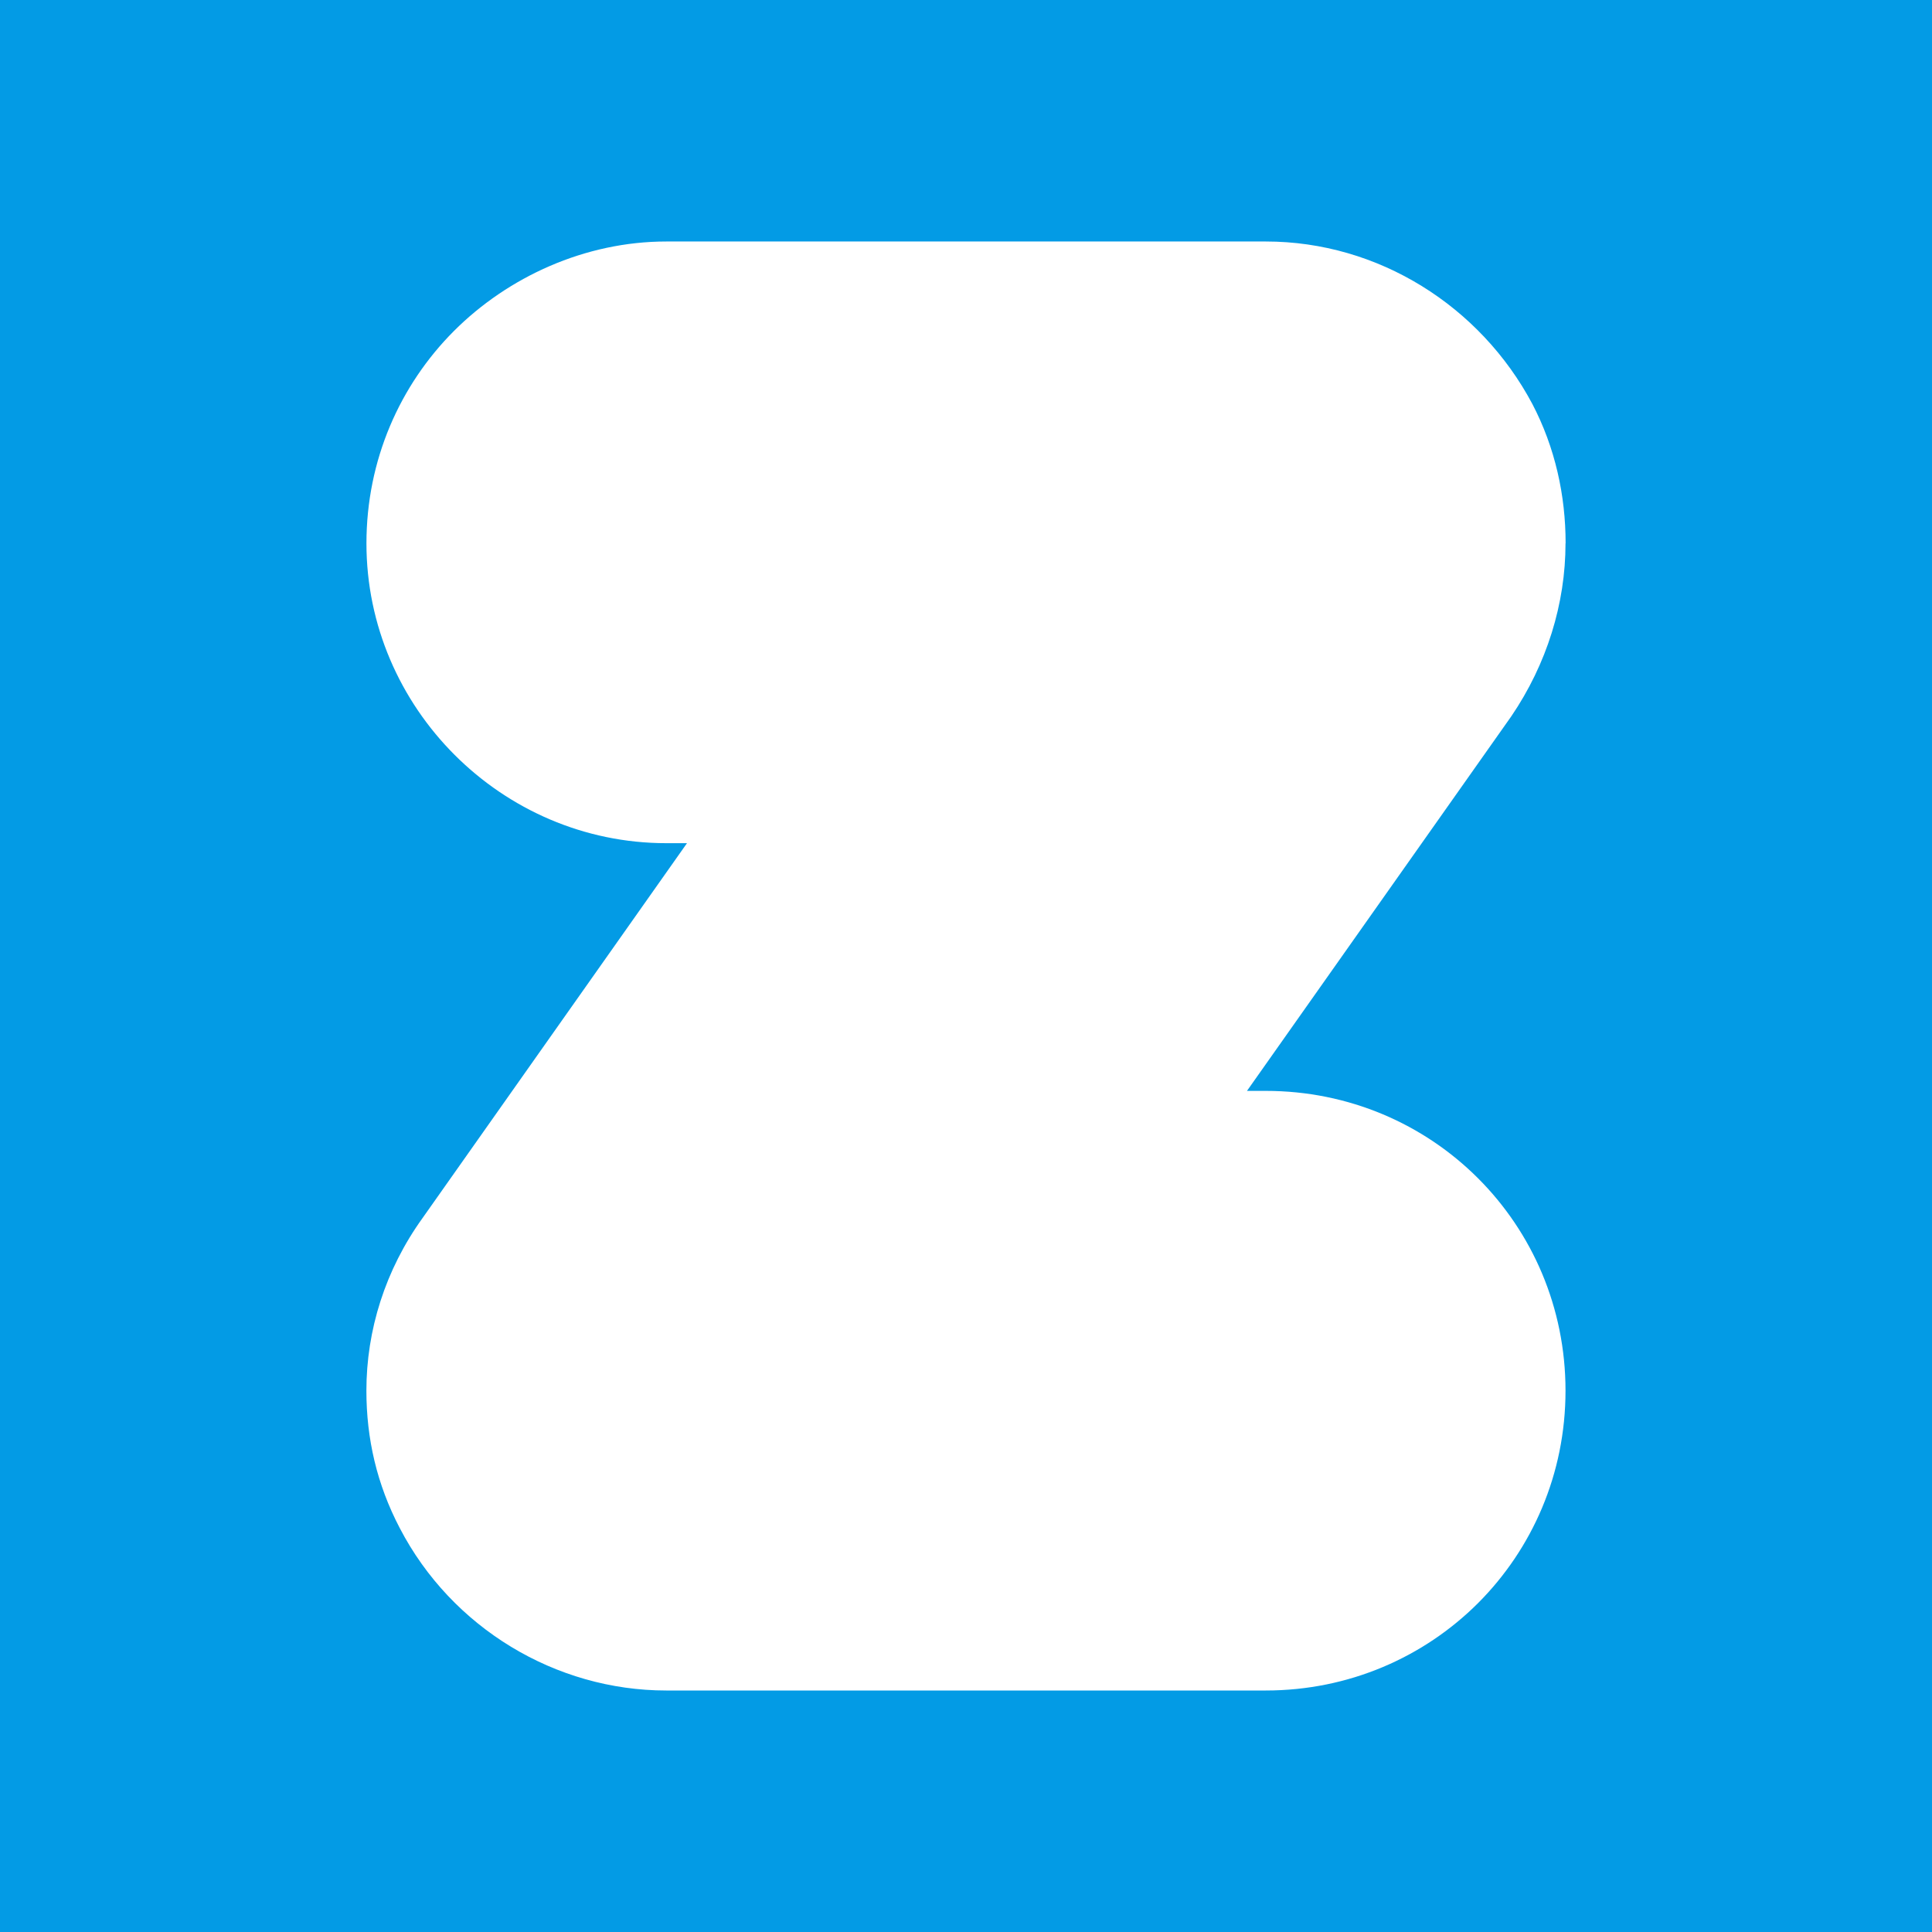 <?xml version="1.0" encoding="utf-8"?>
<!-- Generator: Adobe Illustrator 15.1.0, SVG Export Plug-In . SVG Version: 6.00 Build 0)  -->
<!DOCTYPE svg PUBLIC "-//W3C//DTD SVG 1.1//EN" "http://www.w3.org/Graphics/SVG/1.1/DTD/svg11.dtd">
<svg version="1.1" id="Layer_1" xmlns="http://www.w3.org/2000/svg" xmlns:xlink="http://www.w3.org/1999/xlink" x="0px" y="0px"
	 width="512px" height="512px" viewBox="253.5 264.5 512 512" enable-background="new 253.5 264.5 512 512" xml:space="preserve">
<g id="icomoon-ignore">
</g>
<rect x="253.5" y="264.5" fill="#039BE5" width="512" height="512"/>
<g id="icomoon-ignore_1_">
</g>
<path fill="#FFFFFF" d="M668.377,408.49c0,16.006-4.973,31.996-14.336,45.793l-70.078,99.312h4.975
	c22.072,0,41.932,8.826,56.273,23.174c14.336,14.336,23.166,34.203,23.166,56.27c0,22.082-8.83,41.928-23.166,56.287
	C630.871,703.652,611,712.5,588.939,712.5H430.055c-29.256,0-56.84-16.545-70.615-43.043c-6.07-11.592-8.842-23.705-8.842-36.416
	c0-15.996,4.977-31.994,14.9-45.77l70.061-99.32h-5.492c-43.588,0-79.455-35.869-79.455-79.447c0-22.074,8.842-41.92,23.184-56.285
	c14.334-14.34,34.746-23.719,56.283-23.719h158.885c29.793,0,56.82,17.105,70.609,43.031c6.068,11.592,8.83,24.275,8.83,36.973
	L668.377,408.49z"/>
</svg>
